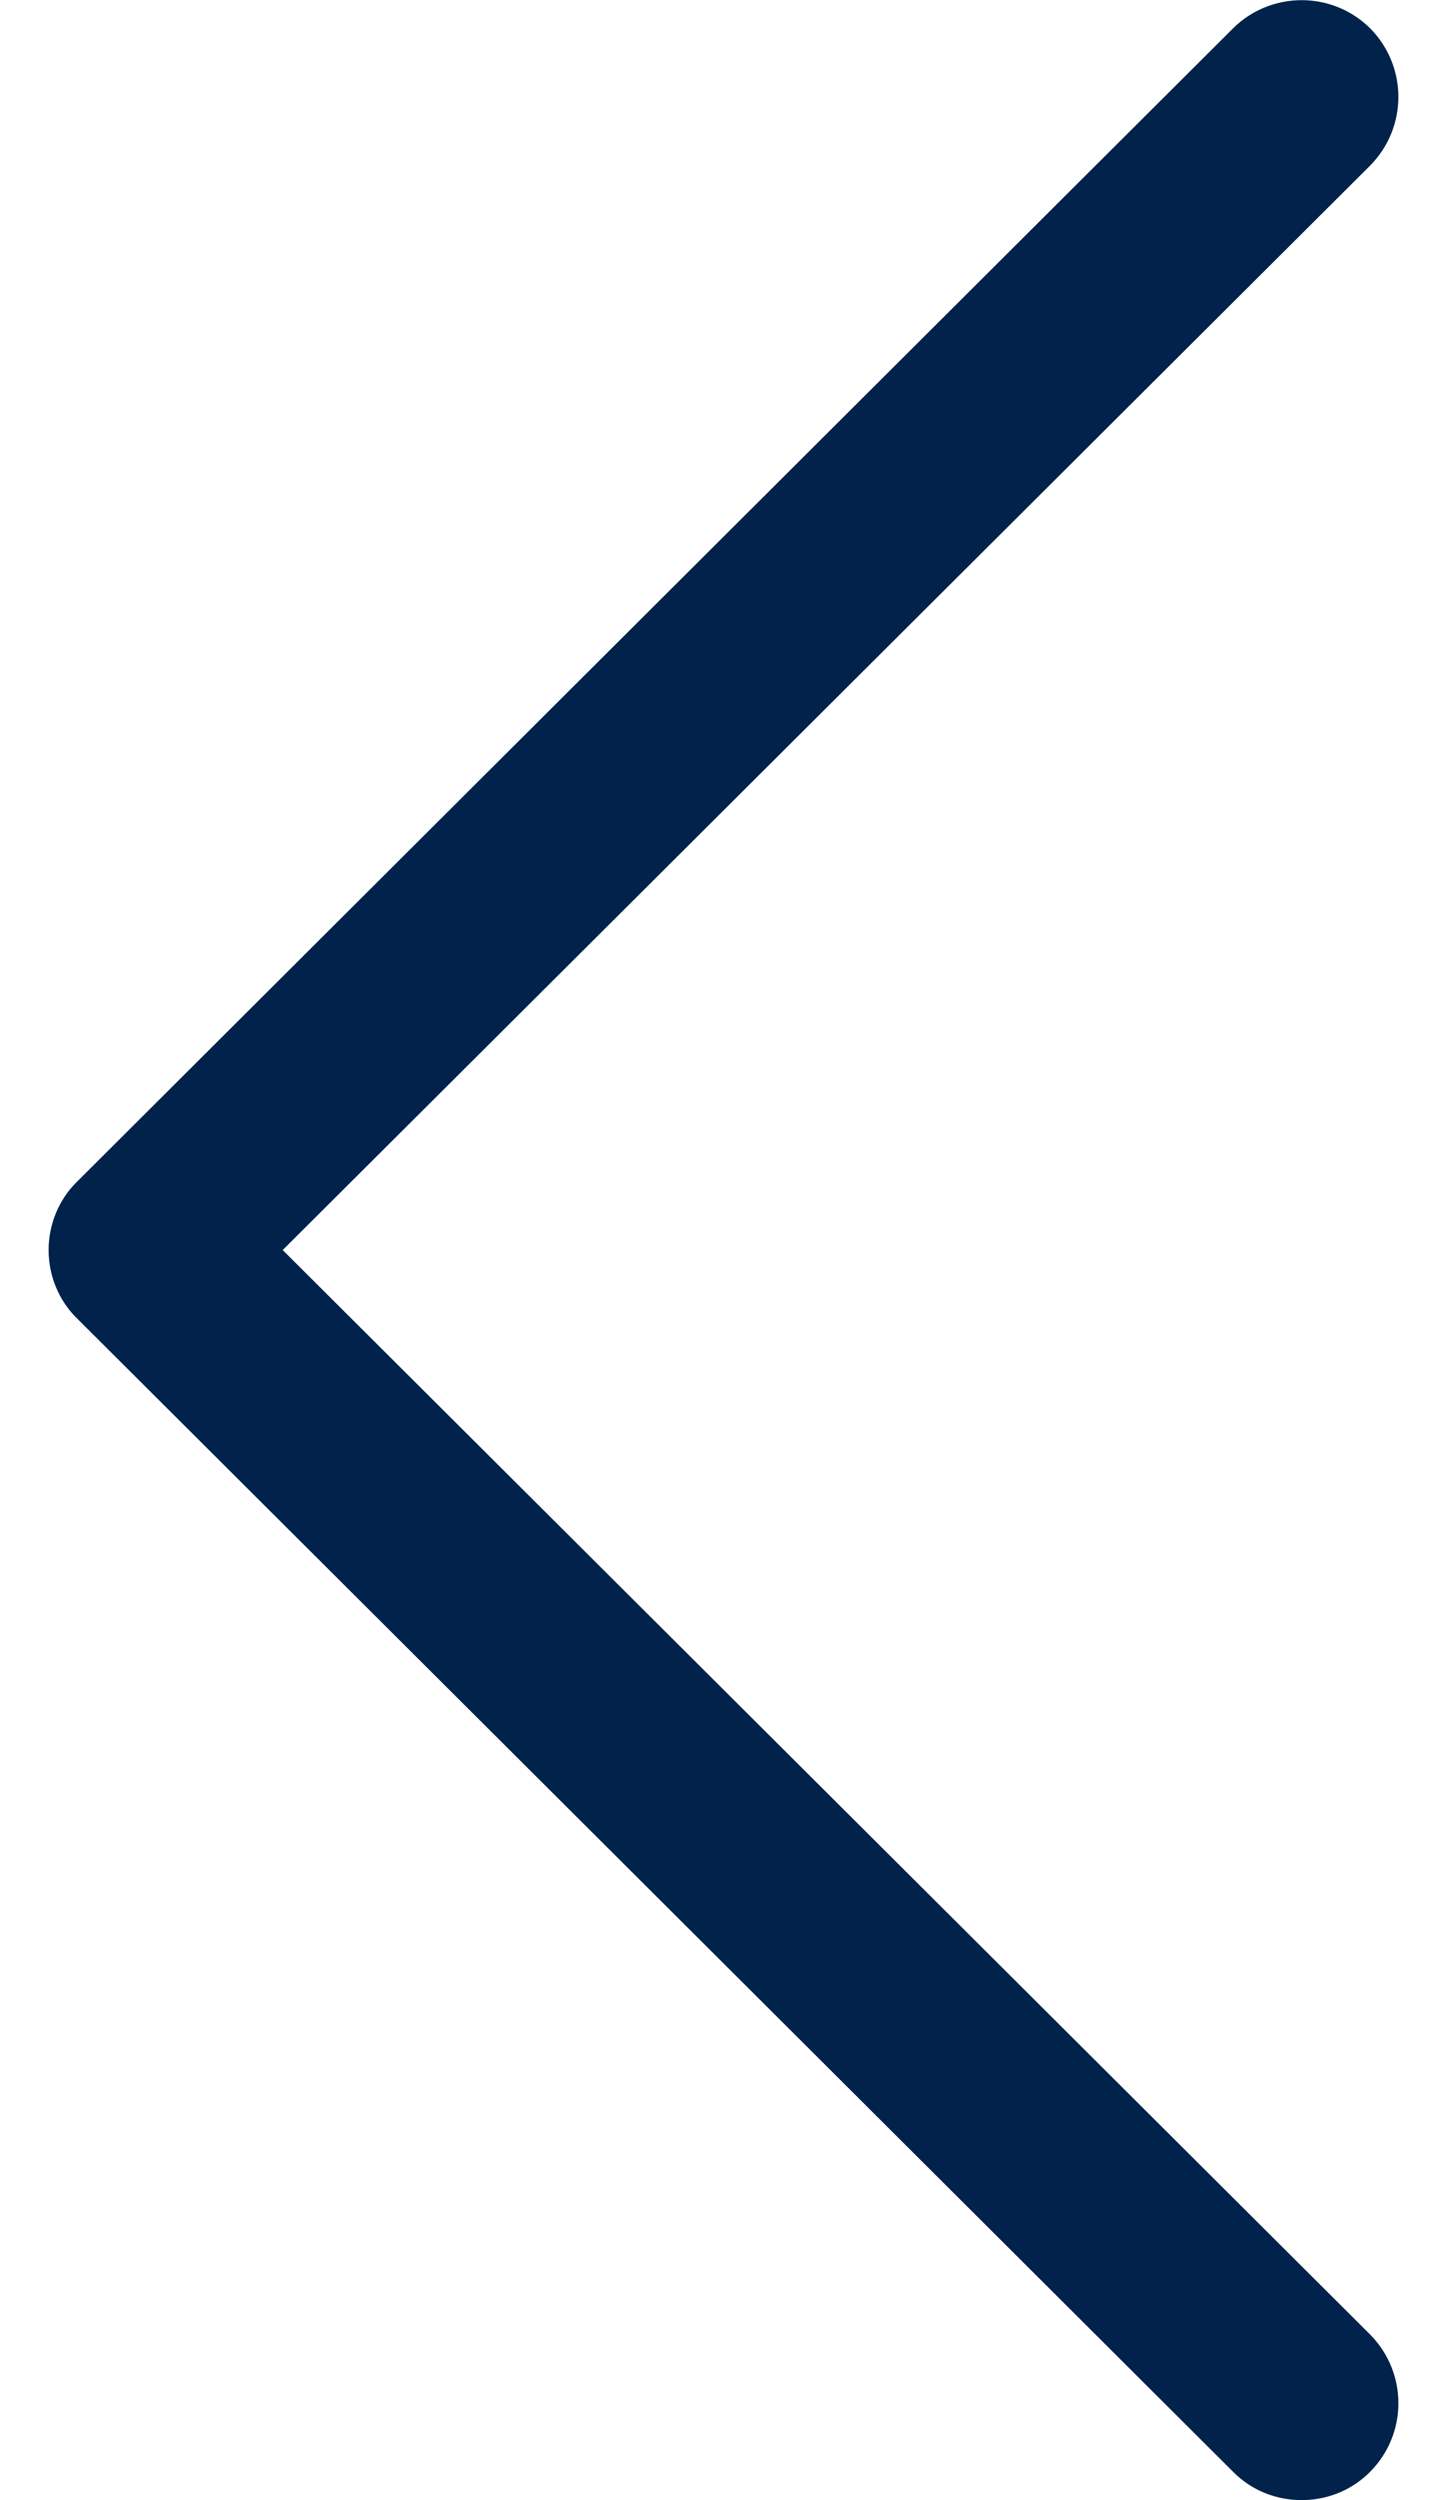 <svg width="22" height="38" viewBox="0 0 22 38" fill="none" xmlns="http://www.w3.org/2000/svg">
<path d="M1.172 17.96L18.748 0.43C19.324 -0.14 20.256 -0.14 20.831 0.43C21.405 1.01 21.404 1.94 20.828 2.52L4.298 19L20.828 35.48C21.404 36.06 21.406 36.99 20.831 37.57C20.543 37.86 20.166 38 19.788 38C19.412 38 19.035 37.86 18.748 37.57L1.172 20.04C0.894 19.77 0.739 19.39 0.739 19C0.739 18.61 0.895 18.23 1.172 17.96Z" fill="#00224B"/>
</svg>
